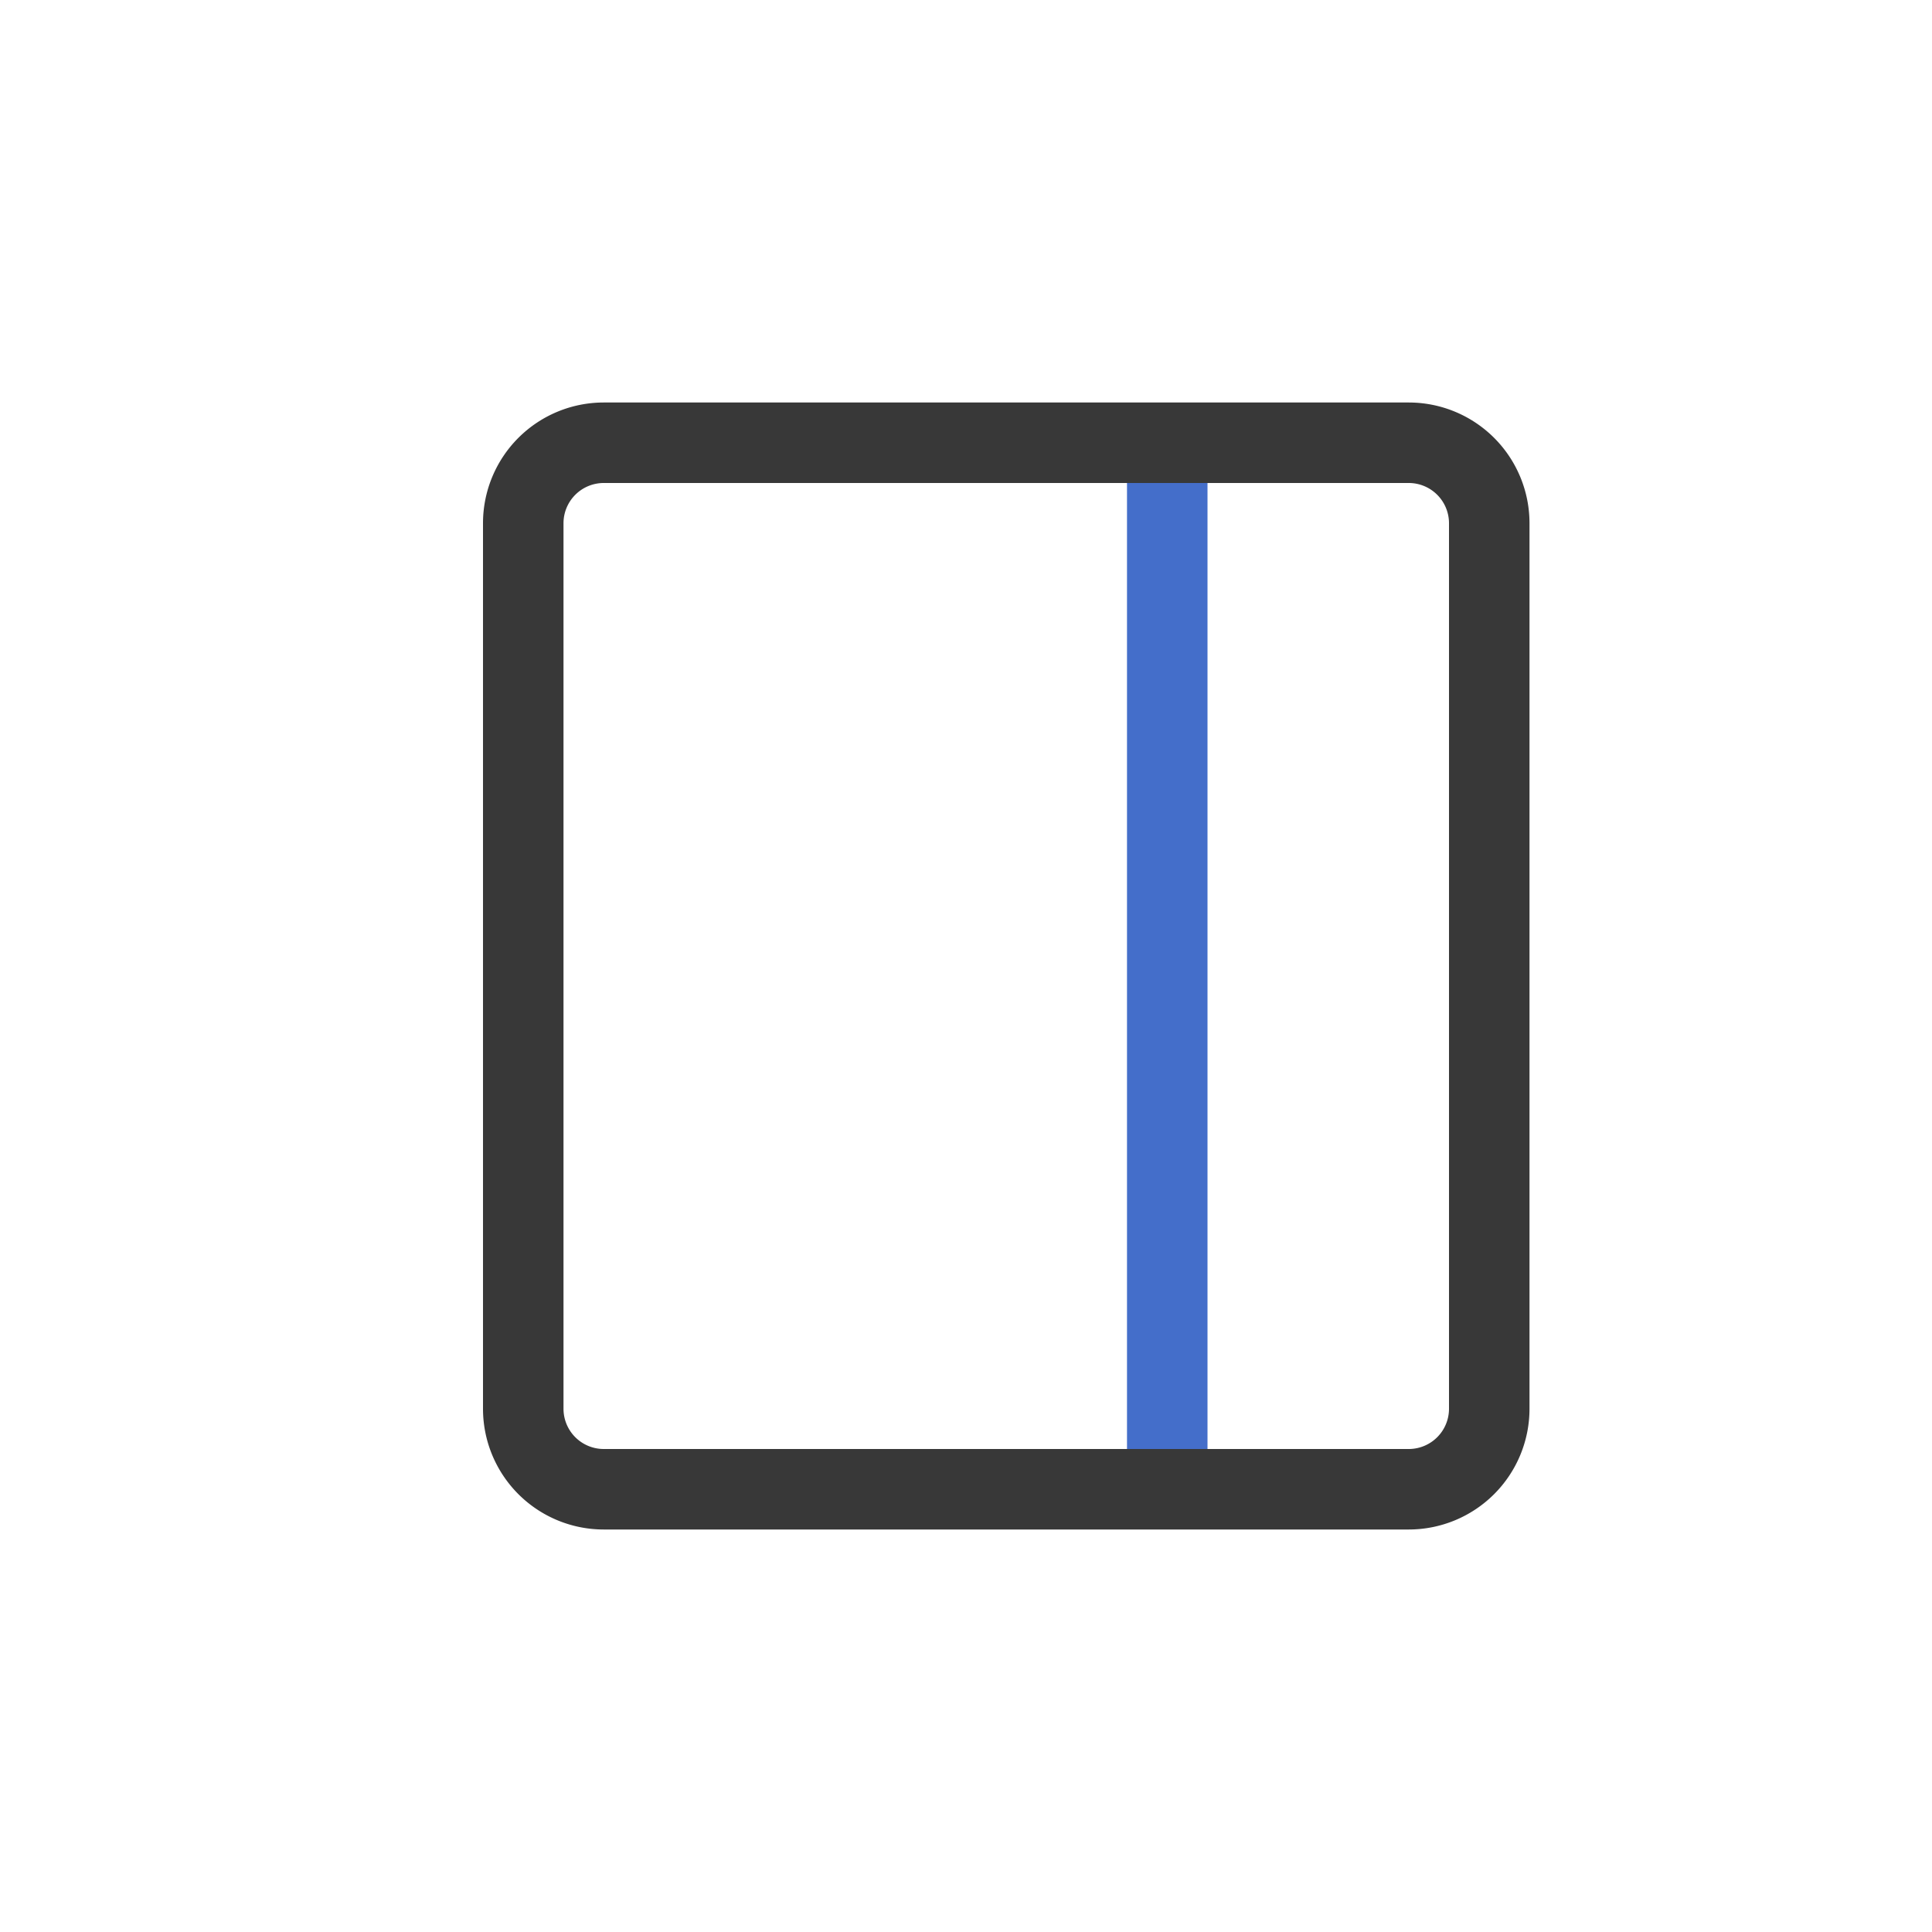 <svg xmlns="http://www.w3.org/2000/svg" width="24" height="24" fill="none" viewBox="0 0 24 24">
  <path fill="#383838" fill-rule="evenodd" d="M7.5 6a.5.5 0 0 0-.5.5v11a.5.5 0 0 0 .5.5h10a.5.5 0 0 0 .5-.5v-11a.5.5 0 0 0-.5-.5h-10ZM6 6.5A1.5 1.5 0 0 1 7.5 5h10A1.5 1.5 0 0 1 19 6.5v11a1.5 1.5 0 0 1-1.5 1.5h-10A1.5 1.5 0 0 1 6 17.5v-11Z" clip-rule="evenodd"/>
  <path fill="#446ECA" fill-rule="evenodd" d="M15 6v12h-1V6h1Z" clip-rule="evenodd"/>
</svg>
